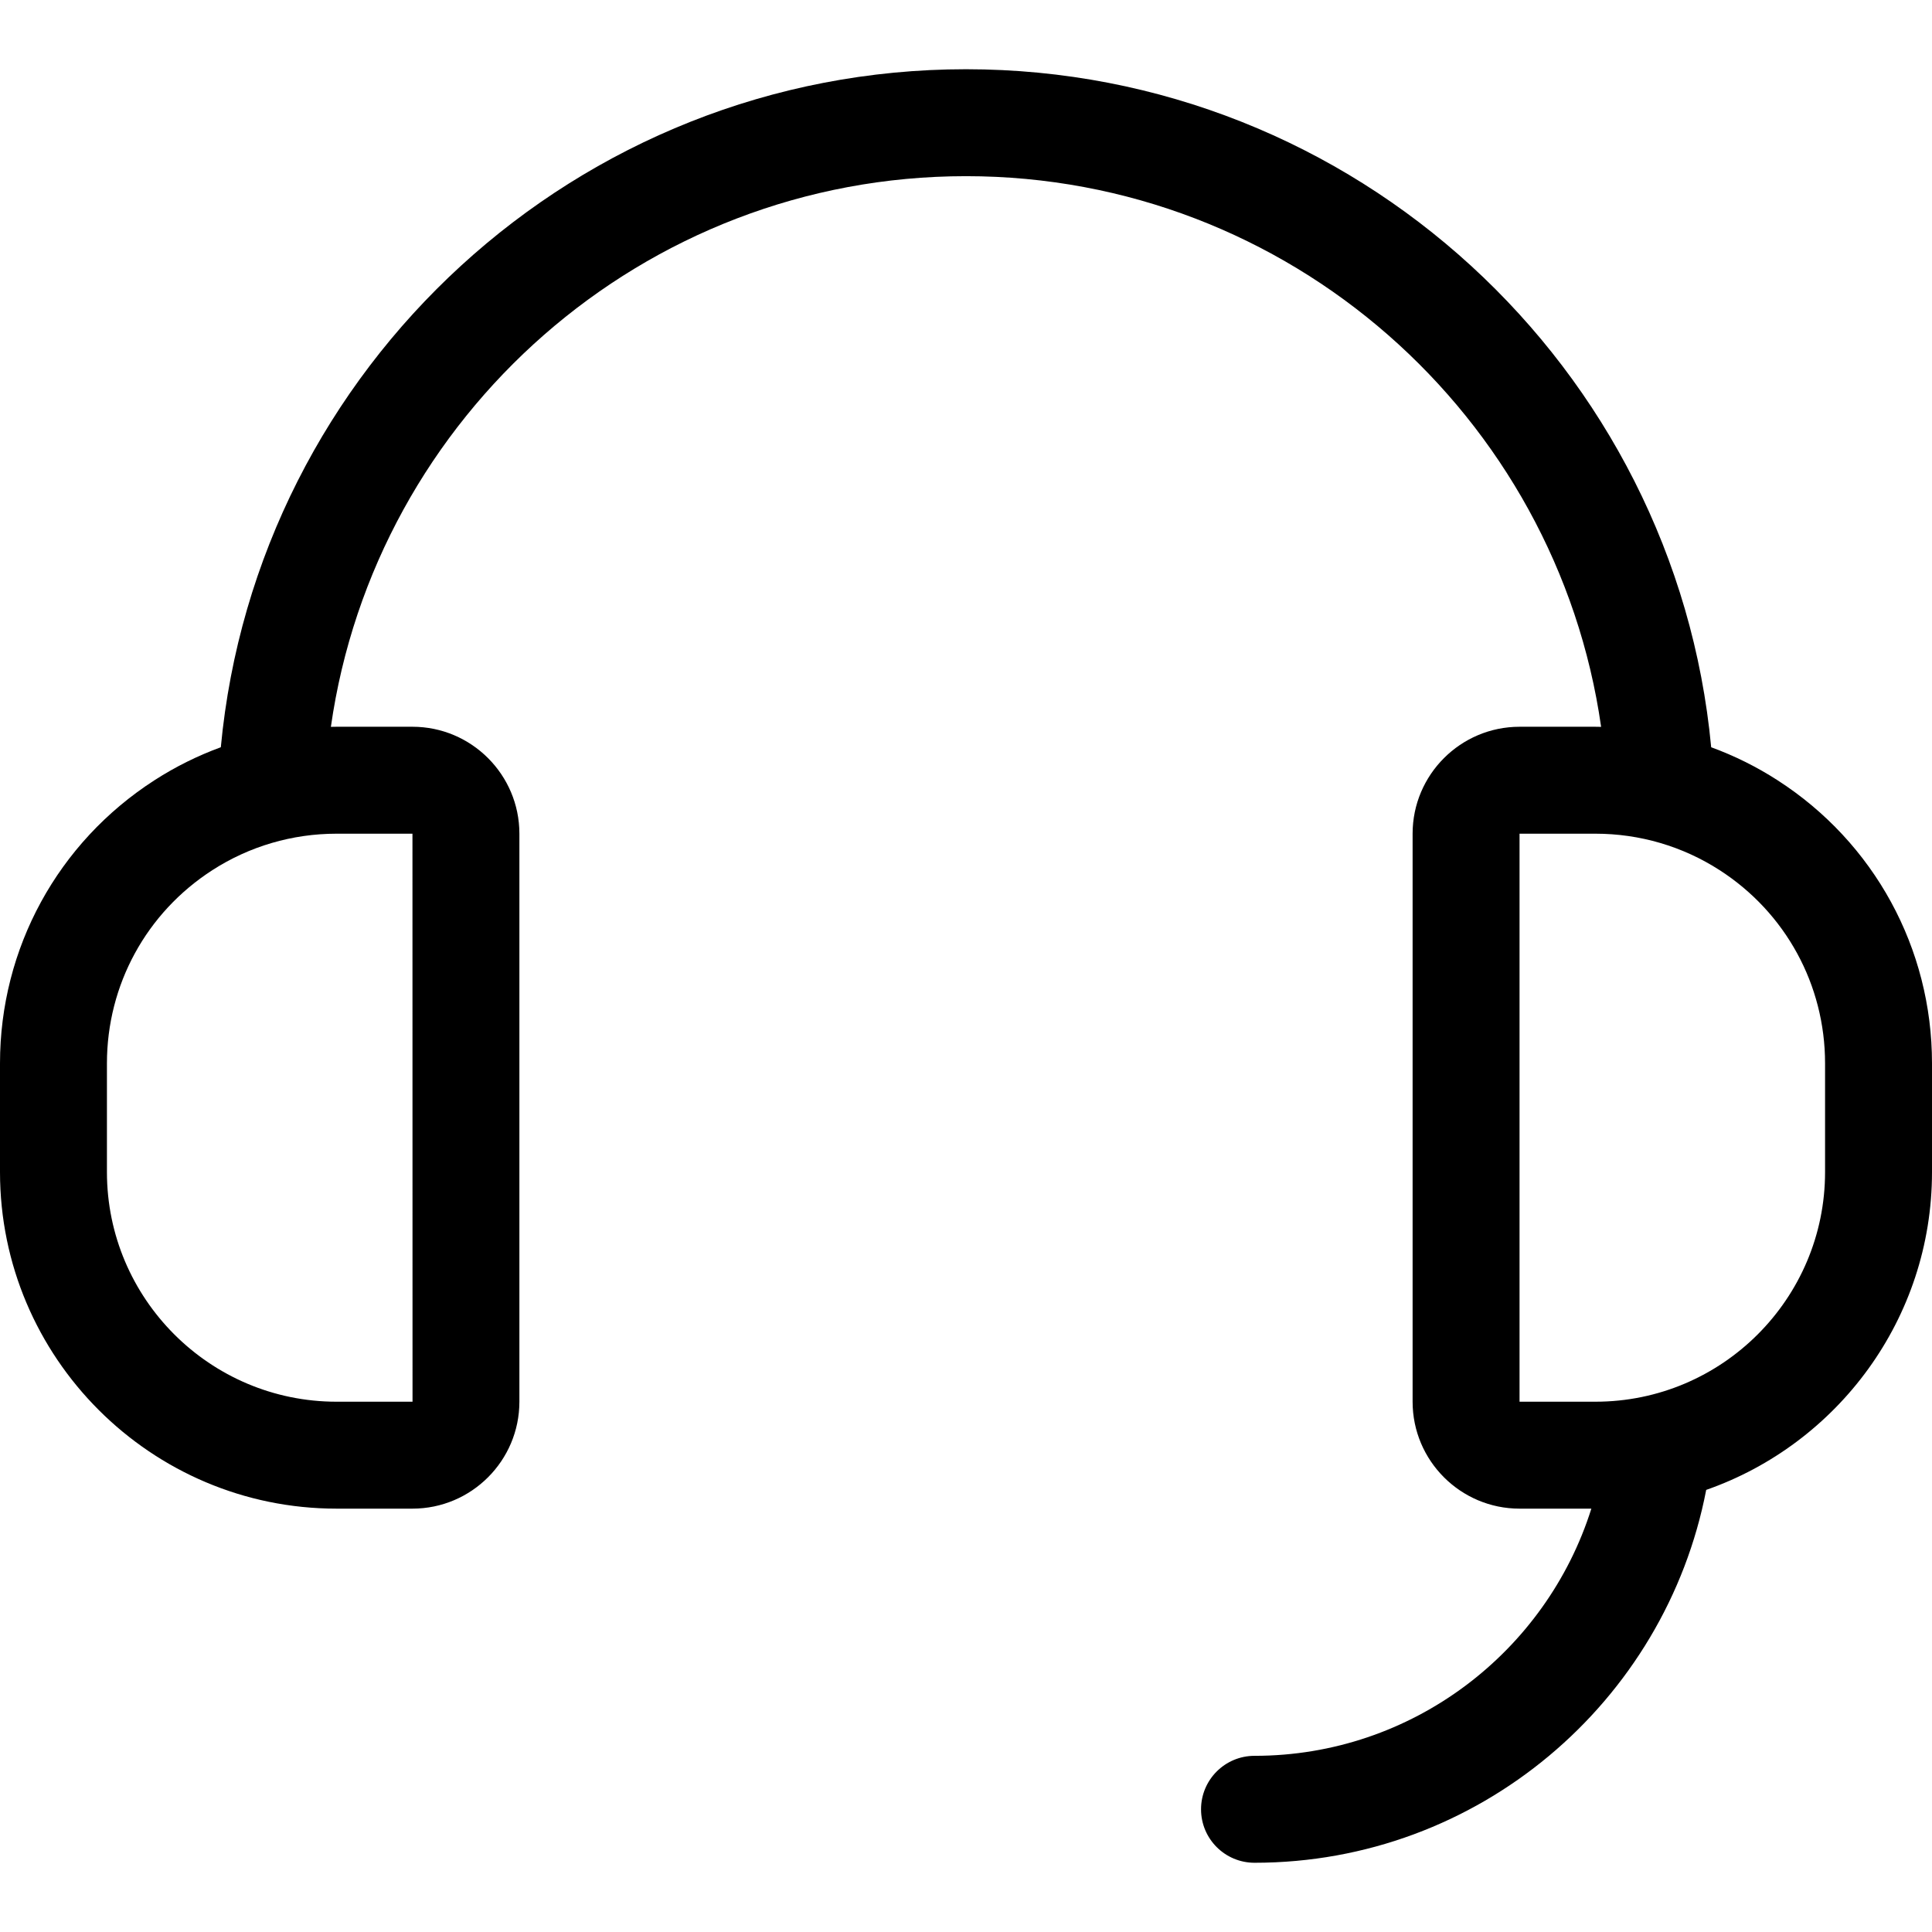<?xml version="1.0" encoding="iso-8859-1"?>
<!-- Generator: Adobe Illustrator 19.0.0, SVG Export Plug-In . SVG Version: 6.00 Build 0)  -->
<svg version="1.1" id="Capa_1" xmlns="http://www.w3.org/2000/svg" xmlns:xlink="http://www.w3.org/1999/xlink" x="0px" y="0px"
	 viewBox="0 0 512 512" style="enable-background:new 0 0 512 512;" xml:space="preserve">
<g>
	<g>
		<path d="M471.059,206.77c-5.551-3.577-11.446-6.495-17.578-8.741C444.032,97.38,359.078,18.348,256,18.348
			c-103.077,0-188.031,79.031-197.481,179.68c-6.129,2.244-12.022,5.162-17.568,8.735C15.309,223.273,0,251.321,0,281.792v28.821
			c0,49.181,40.012,89.194,89.194,89.194h20.112c15.626,0,28.339-12.713,28.339-28.34v-150.53c0-15.626-12.713-28.34-28.339-28.34
			H89.194c-0.503,0-1.004,0.019-1.507,0.026C99.423,110.241,170.423,46.687,256,46.687s156.577,63.553,168.313,145.938
			c-0.503-0.008-1.004-0.026-1.507-0.026h-20.112c-15.626,0-28.339,12.713-28.339,28.339v150.53
			c0,15.626,12.713,28.339,28.339,28.339h19.032c-11.949,37.926-47.446,65.505-89.267,65.505c-7.825,0-14.17,6.344-14.17,14.17
			s6.344,14.17,14.17,14.17c59.326,0,108.88-42.6,119.703-98.814C486.966,382.672,512,349.514,512,310.613v-28.821
			C512,251.321,496.693,223.274,471.059,206.77z M89.194,220.938h20.112l0.018,150.529c0,0-0.006,0.001-0.018,0.001H89.194
			c-33.555,0-60.854-27.299-60.854-60.854v-28.821c0-20.792,10.45-39.931,27.958-51.204
			C66.094,224.275,77.47,220.938,89.194,220.938z M483.661,310.613c0,33.555-27.298,60.854-60.854,60.854h-20.112v-150.53h20.112
			c11.724,0,23.101,3.338,32.907,9.657c17.5,11.267,27.947,30.406,27.947,51.197V310.613z"/>
	</g>
</g>
<g>
</g>
<g>
</g>
<g>
</g>
<g>
</g>
<g>
</g>
<g>
</g>
<g>
</g>
<g>
</g>
<g>
</g>
<g>
</g>
<g>
</g>
<g>
</g>
<g>
</g>
<g>
</g>
<g>
</g>
</svg>
